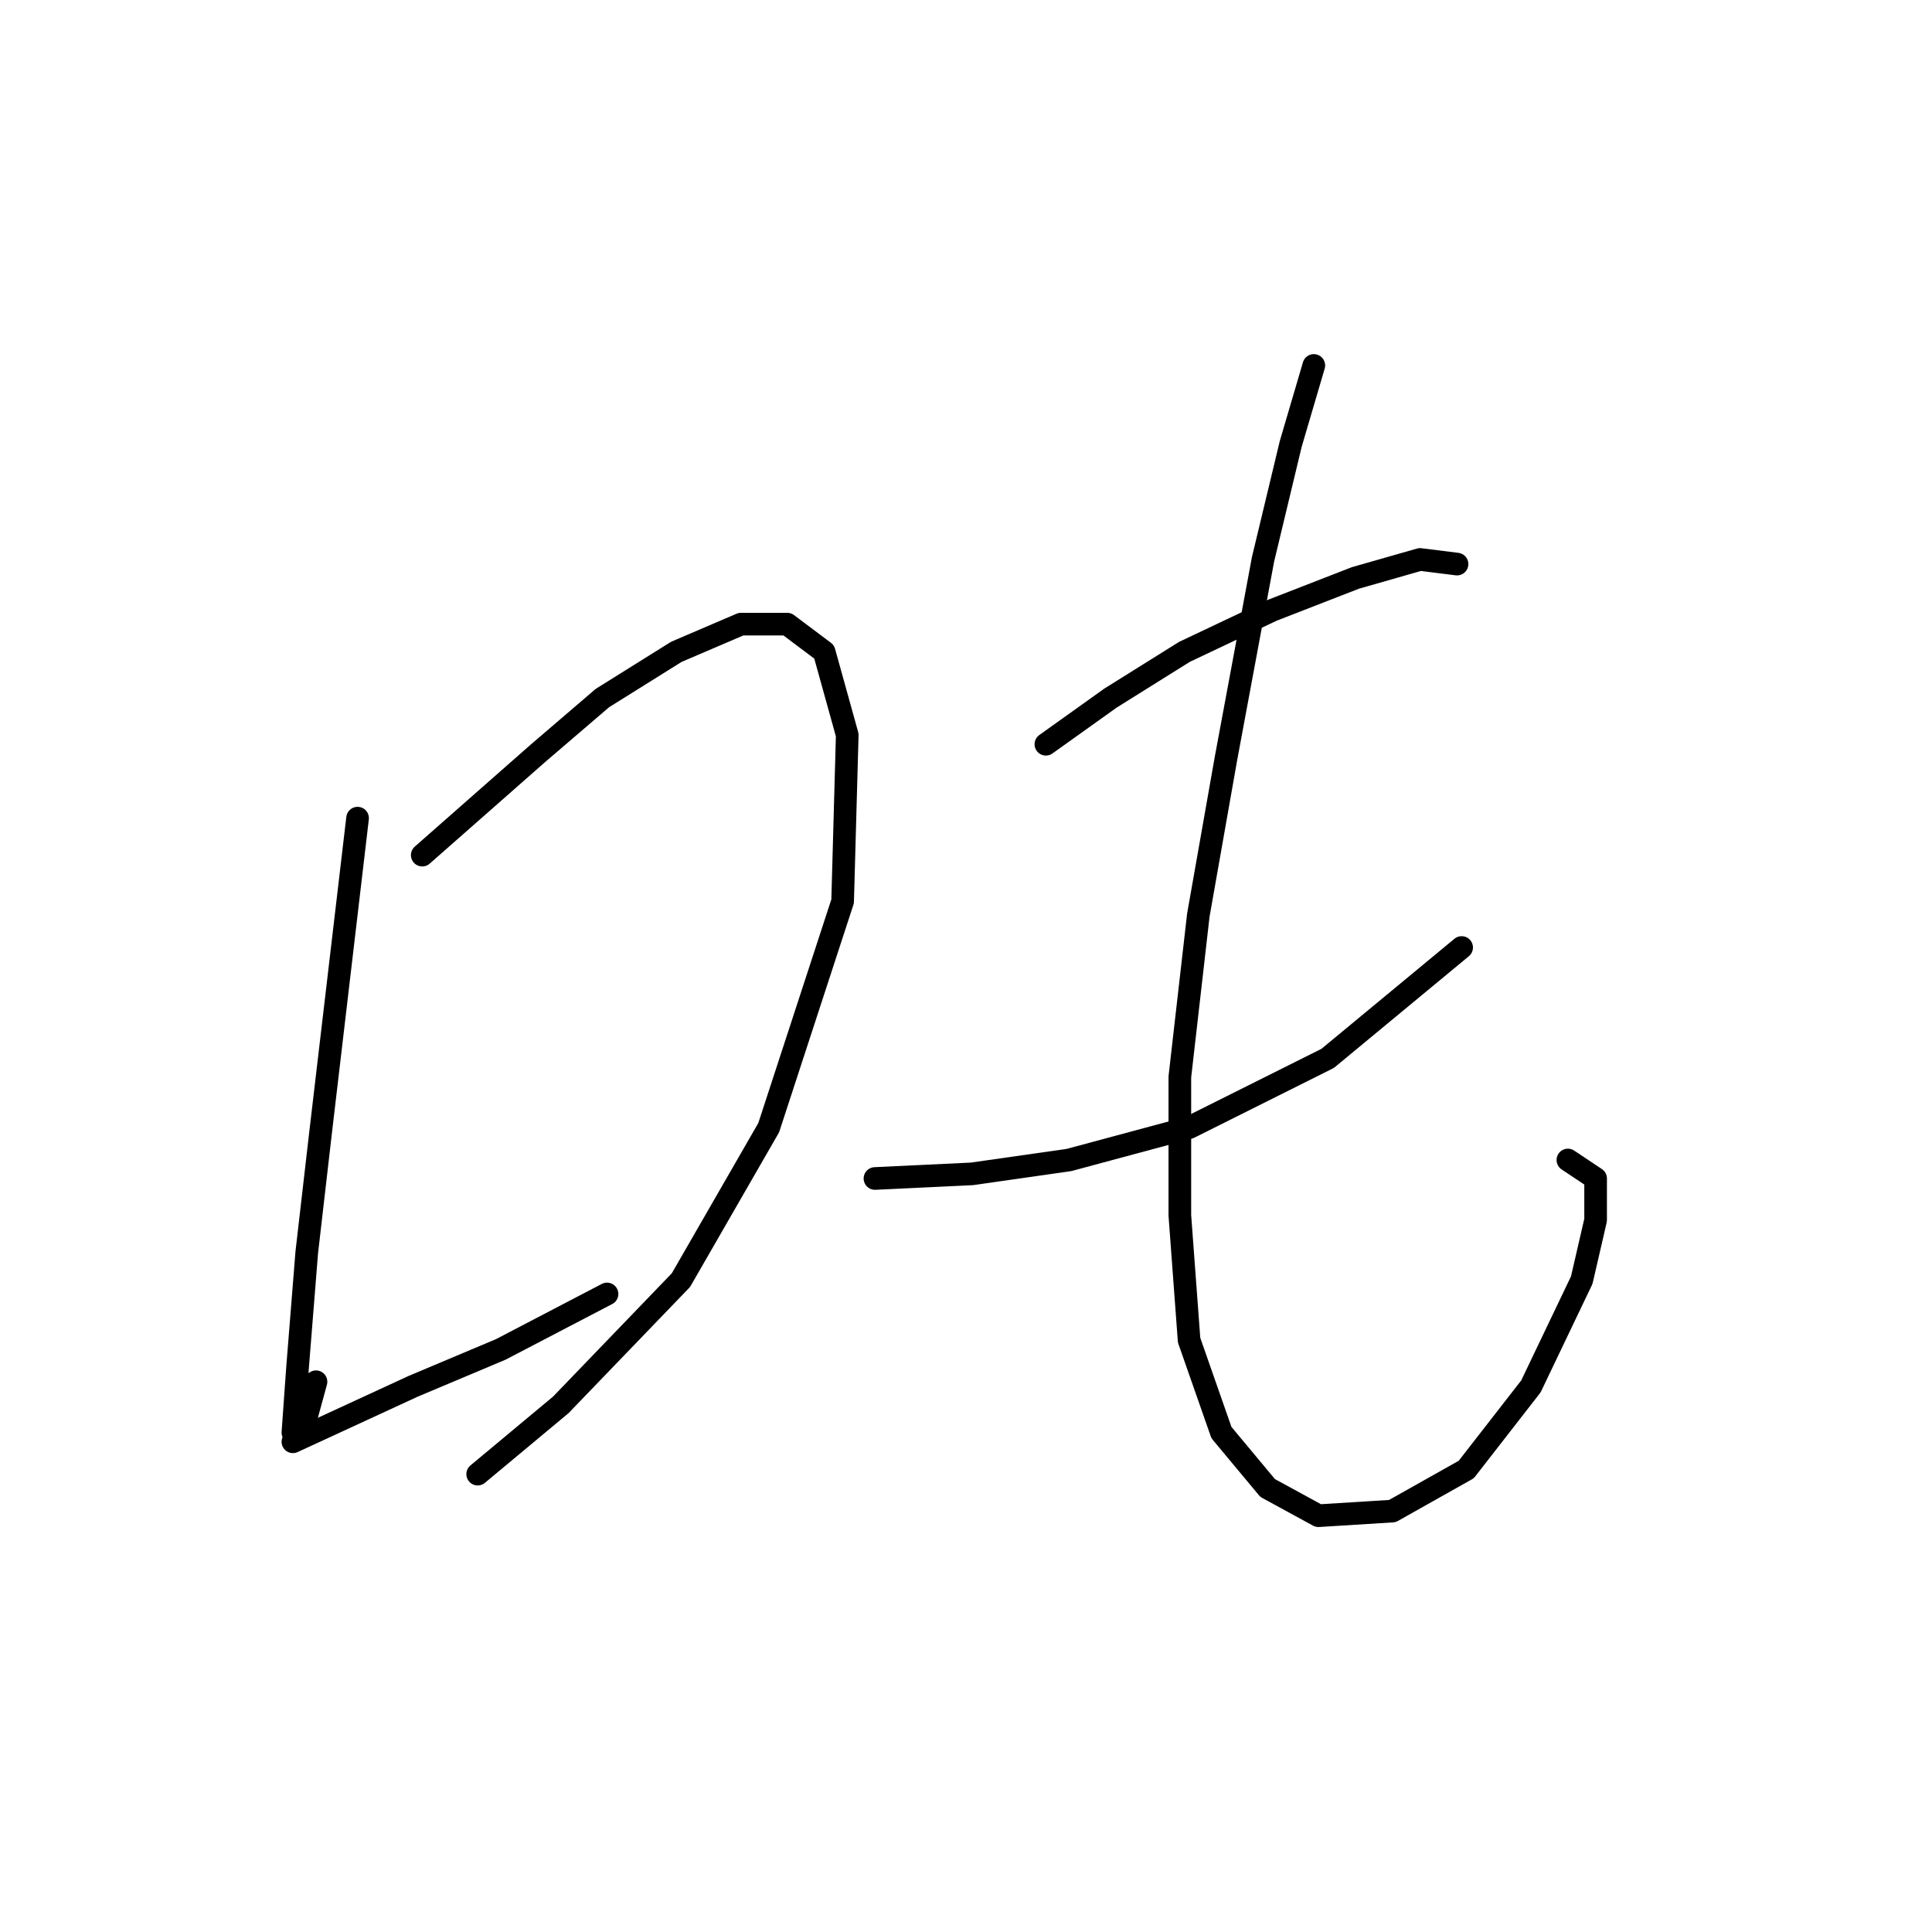 <?xml version="1.0" standalone="no"?>
    <svg width="256" height="256" xmlns="http://www.w3.org/2000/svg" version="1.1">
    <polyline stroke="black" stroke-width="3" stroke-linecap="round" fill="transparent" stroke-linejoin="round" points="47.38 108.41 42.483 150.033 40.647 165.948 39.423 181.251 38.811 189.821 40.035 189.821 41.871 183.088 41.871 183.088 " />
        <polyline stroke="black" stroke-width="3" stroke-linecap="round" fill="transparent" stroke-linejoin="round" points="55.95 113.307 71.253 99.84 79.822 92.495 89.616 86.374 98.186 82.701 104.307 82.701 109.204 86.374 112.264 97.392 111.652 119.428 101.858 149.421 90.228 169.621 74.313 186.148 63.295 195.33 63.295 195.33 " />
        <polyline stroke="black" stroke-width="3" stroke-linecap="round" fill="transparent" stroke-linejoin="round" points="38.811 191.045 54.726 183.7 66.356 178.803 80.434 171.457 80.434 171.457 " />
        <polyline stroke="black" stroke-width="3" stroke-linecap="round" fill="transparent" stroke-linejoin="round" points="138.585 98.616 147.155 92.495 156.948 86.374 168.579 80.865 179.597 76.58 188.166 74.131 193.063 74.744 193.063 74.744 " />
        <polyline stroke="black" stroke-width="3" stroke-linecap="round" fill="transparent" stroke-linejoin="round" points="115.937 156.155 128.791 155.543 141.646 153.706 157.561 149.421 175.924 140.24 193.675 125.549 193.675 125.549 " />
        <polyline stroke="black" stroke-width="3" stroke-linecap="round" fill="transparent" stroke-linejoin="round" points="174.088 48.423 171.027 58.829 167.354 74.131 162.457 100.452 158.785 121.264 156.336 142.688 156.336 161.052 157.561 177.579 161.845 189.821 167.966 197.166 174.7 200.839 184.494 200.227 194.287 194.718 202.857 183.7 209.59 169.621 211.427 161.664 211.427 156.155 207.754 153.706 207.754 153.706 " />
        </svg>